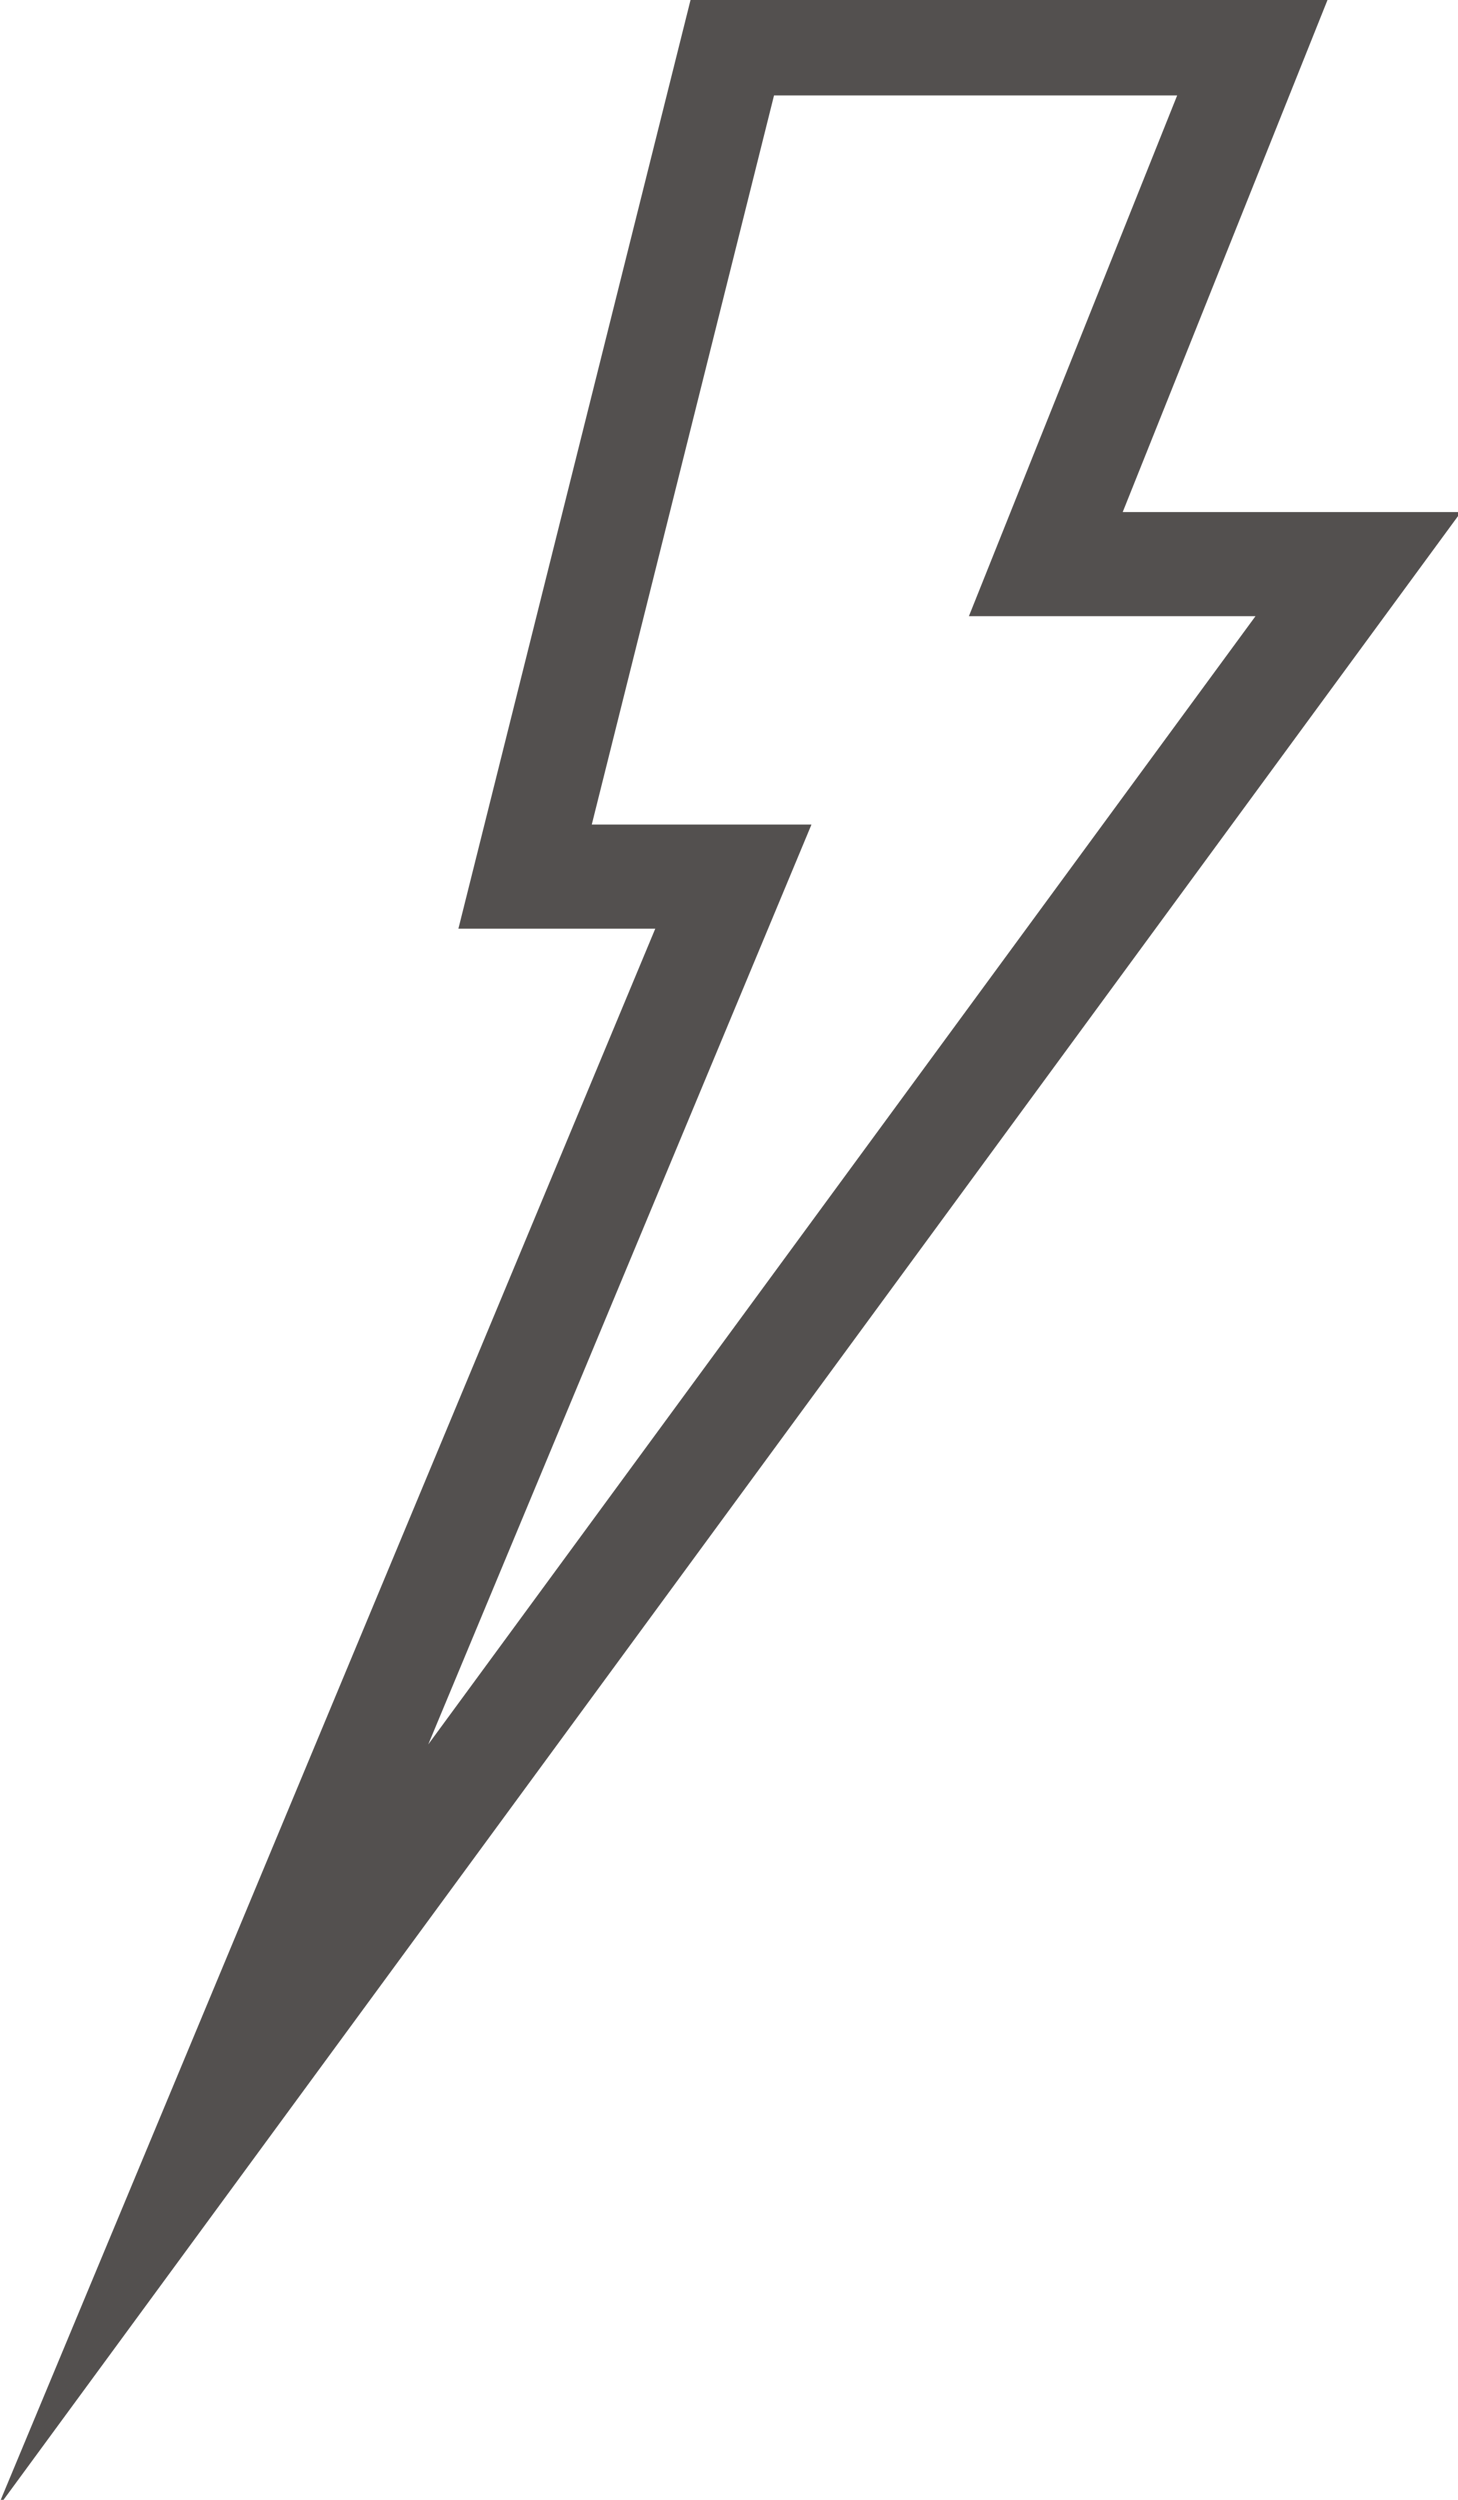 <?xml version="1.0" encoding="utf-8"?>
<!-- Generator: Adobe Illustrator 16.0.0, SVG Export Plug-In . SVG Version: 6.00 Build 0)  -->
<!DOCTYPE svg PUBLIC "-//W3C//DTD SVG 1.1//EN" "http://www.w3.org/Graphics/SVG/1.1/DTD/svg11.dtd">
<svg version="1.1" id="Ebene_1" xmlns="http://www.w3.org/2000/svg" xmlns:xlink="http://www.w3.org/1999/xlink" x="0px" y="0px"
	 width="14px" height="24px" viewBox="-2.042 -0.416 14 24" enable-background="new -2.042 -0.416 14 24" xml:space="preserve">
<polygon fill="none" stroke="#53504F" stroke-miterlimit="10" points="5,0 10,0 8,5 11,5 0,20 5,8 3,8 "/>
</svg>
